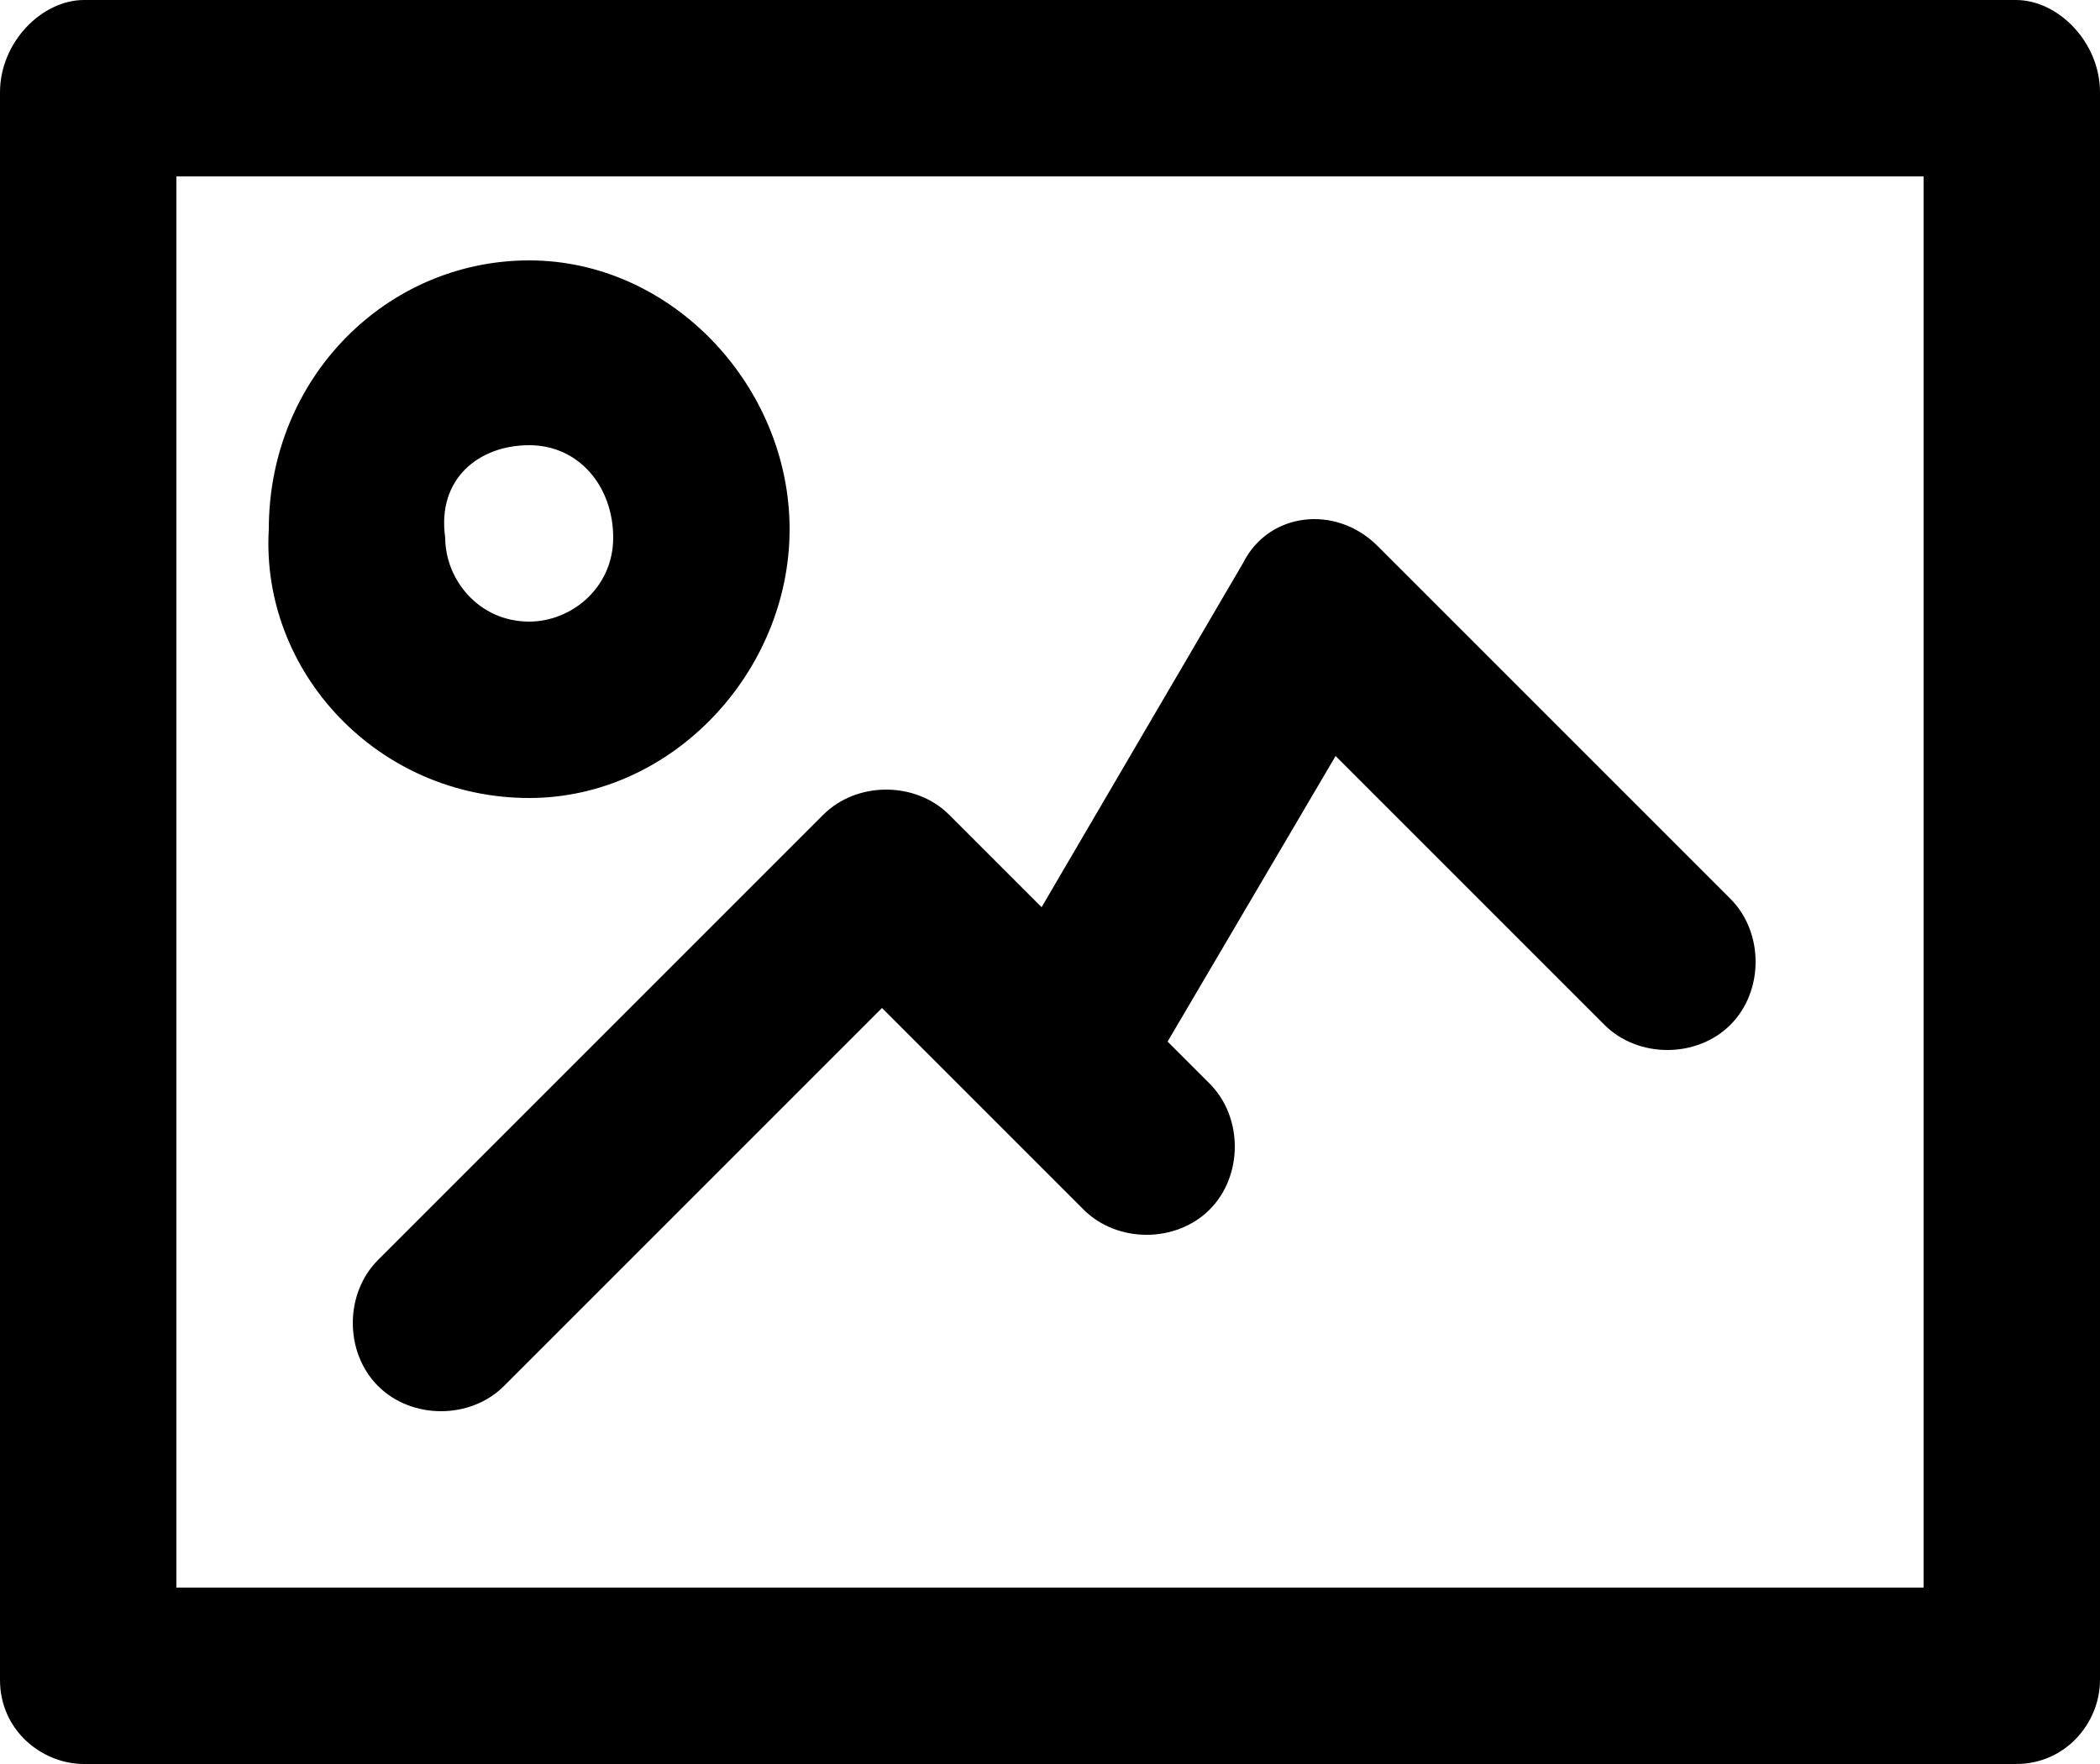 <svg xmlns="http://www.w3.org/2000/svg" viewBox="0 0 25 21" width="25" height="21">
	<path d="M6.3,9.5C8,9.5,9.4,8,9.4,6.3c0-1.7-1.4-3.2-3.1-3.2c-1.7,0-3.1,1.4-3.1,3.2C3.1,8,4.5,9.5,6.3,9.5z M6.3,5.3c0.6,0,1,0.5,1,1.1c0,0.6-0.5,1-1,1c-0.6,0-1-0.5-1-1C5.2,5.7,5.7,5.3,6.3,5.3z M24,0H1C0.5,0,0,0.5,0,1.1V20c0,0.6,0.5,1,1,1H24c0.6,0,1-0.5,1-1V1.1C25,0.5,24.5,0,24,0z M22.9,18.9H2.1V2.1h20.8V18.9z M4.5,16.5c0.4,0.4,1.1,0.4,1.5,0l4.5-4.5l2.4,2.4c0.4,0.4,1.1,0.4,1.5,0c0.4-0.4,0.4-1.1,0-1.5l-0.5-0.5l2-3.4l3.2,3.2c0.4,0.4,1.1,0.4,1.5,0c0.4-0.4,0.4-1.1,0-1.5l-4.2-4.2c-0.5-0.5-1.3-0.4-1.6,0.2l-2.4,4.1l-1.1-1.1c-0.4-0.4-1.1-0.4-1.5,0L4.5,15C4.1,15.4,4.1,16.1,4.5,16.5z"/>
</svg>
